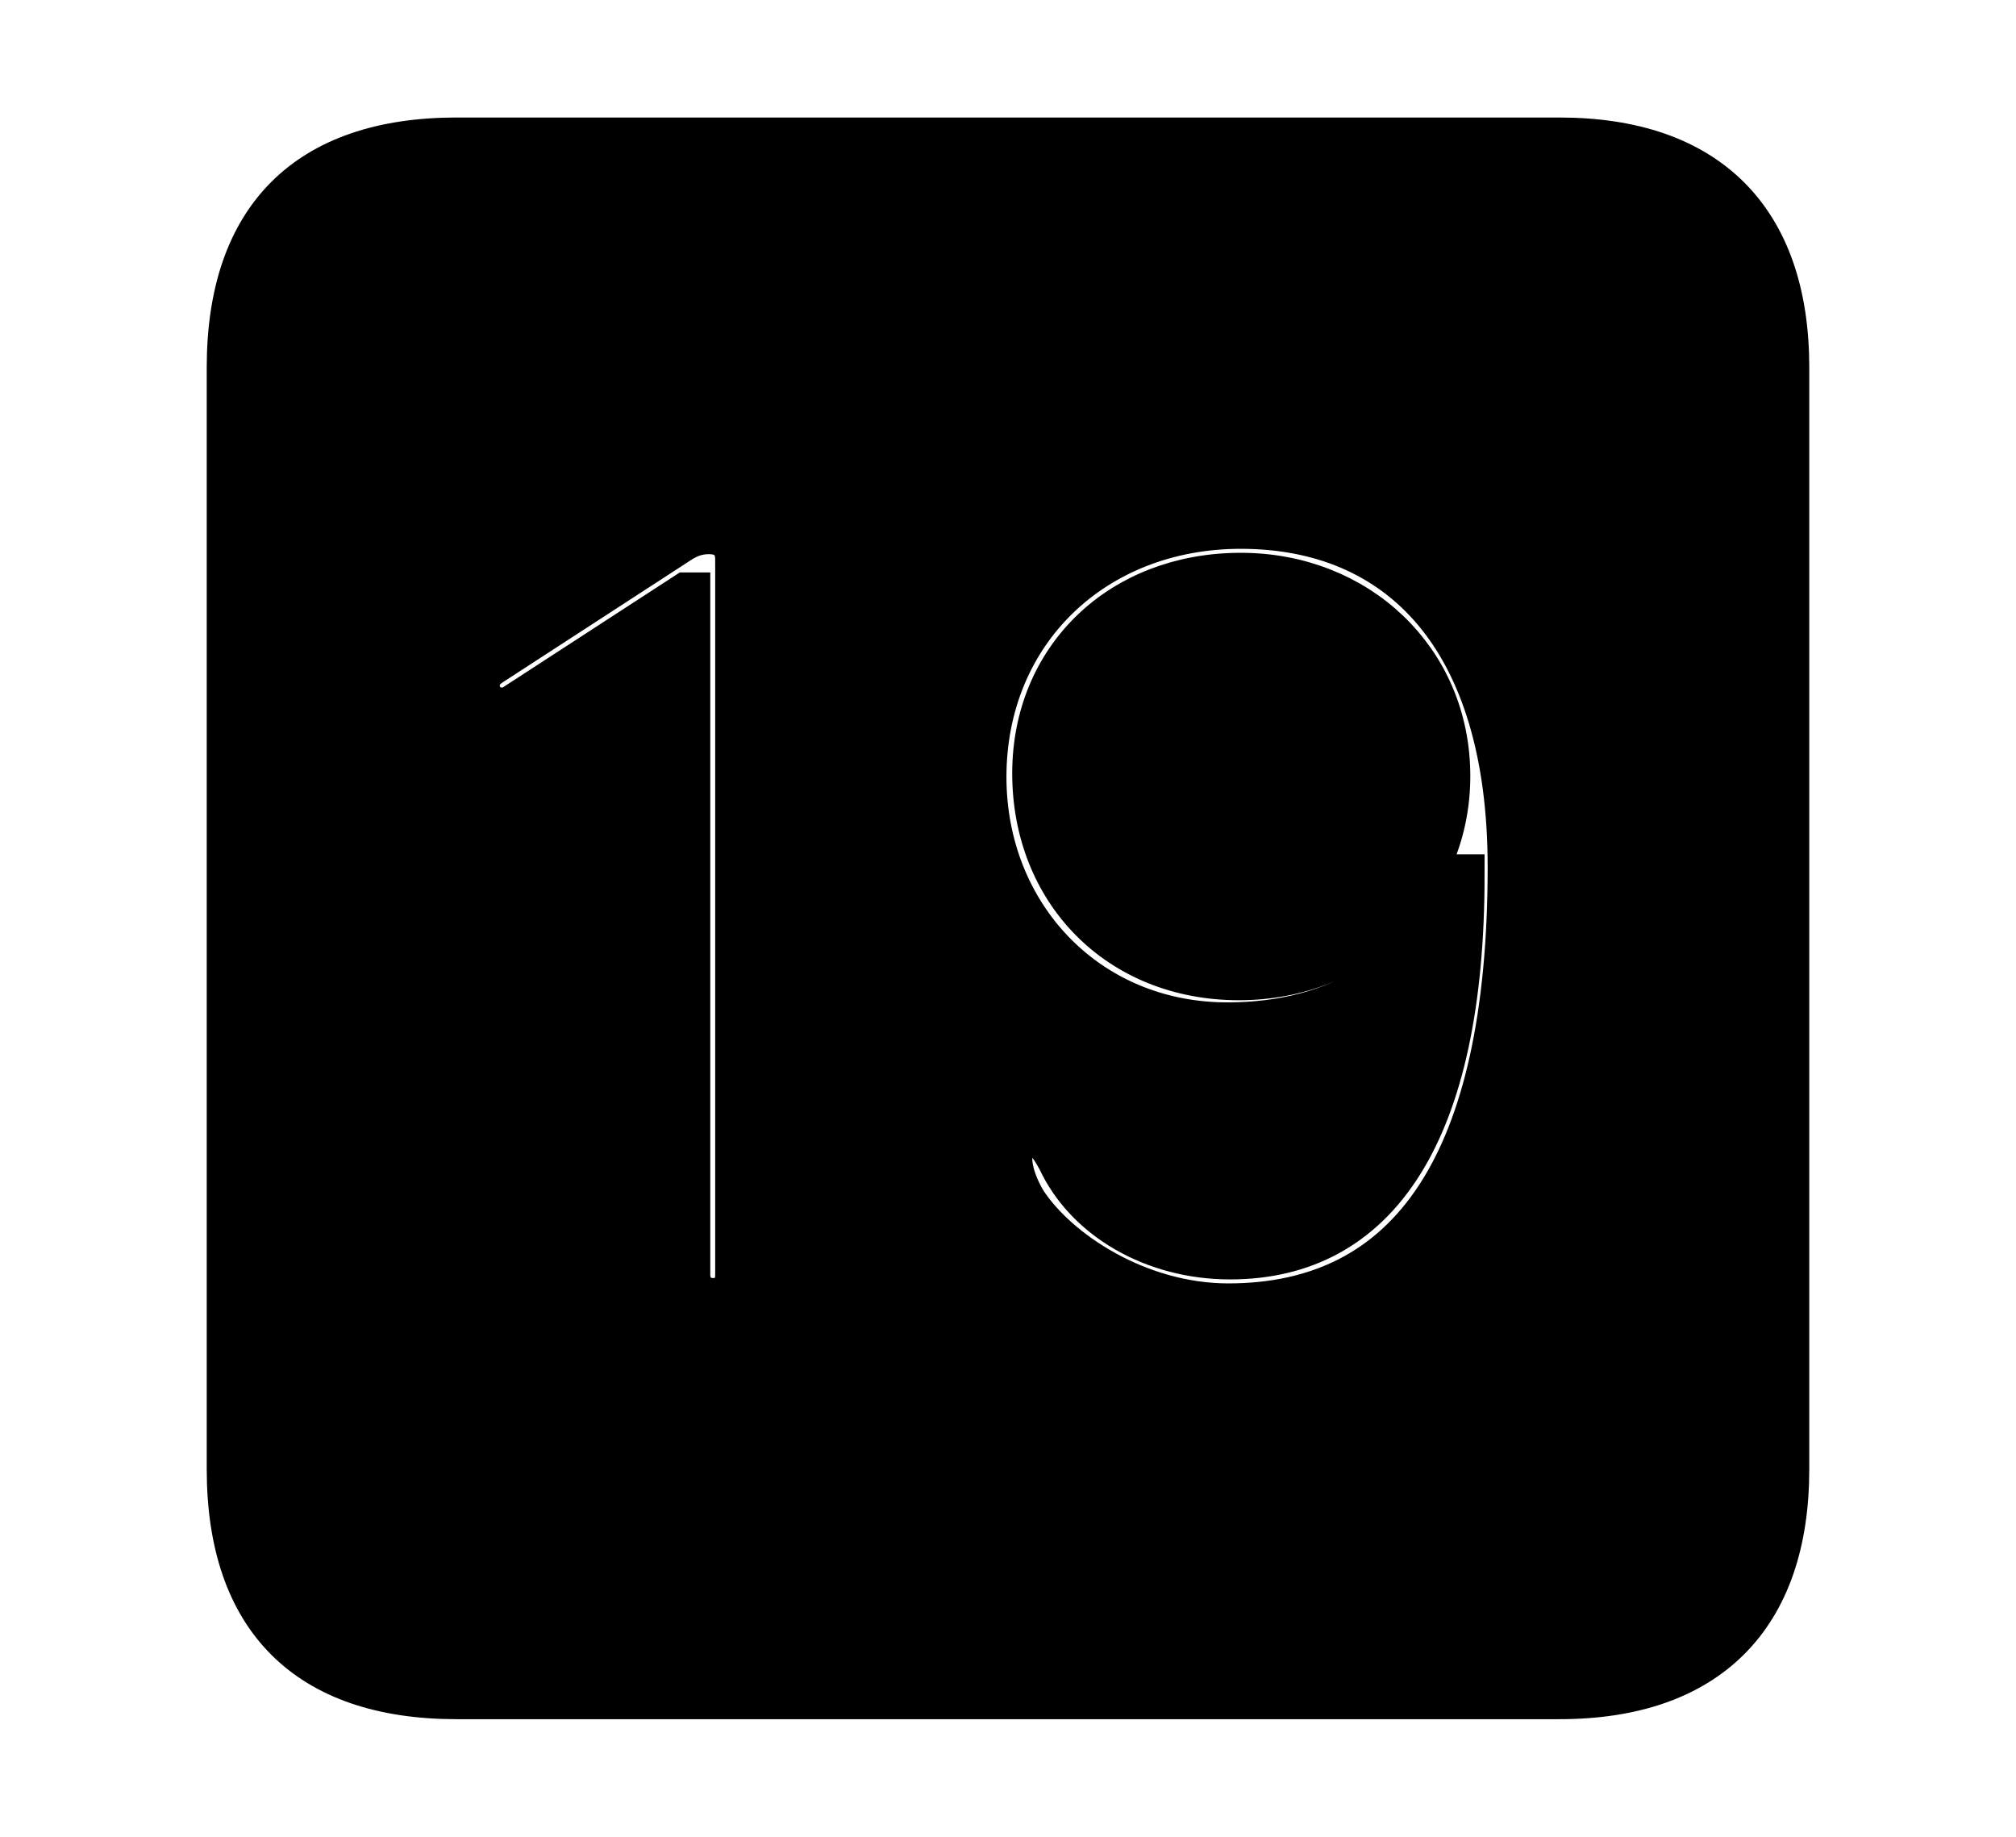 <svg width='48.555px' height='44.236px' direction='ltr' xmlns='http://www.w3.org/2000/svg' version='1.1'>
<g fill-rule='nonzero' transform='scale(1,-1) translate(0,-44.236)'>
<path fill='black' stroke='black' fill-opacity='1.0' stroke-width='1.0' d='
    M 11.0,3.33
    L 37.555,3.33
    C 41.143,3.33 43.076,5.285 43.076,8.852
    L 43.076,35.385
    C 43.076,38.951 41.143,40.906 37.555,40.906
    L 11.0,40.906
    C 7.391,40.906 5.479,38.994 5.479,35.385
    L 5.479,8.852
    C 5.479,5.242 7.391,3.33 11.0,3.33
    Z
    M 29.584,12.826
    C 27.414,12.826 25.48,14.115 24.707,15.297
    C 24.514,15.619 24.363,16.006 24.363,16.328
    C 24.363,16.629 24.535,16.865 24.857,16.865
    C 25.158,16.865 25.287,16.65 25.48,16.307
    C 26.146,14.867 27.779,13.922 29.627,13.922
    C 33.193,13.922 35.256,16.951 35.256,23.16
    L 35.234,23.16
    C 34.246,20.84 32.227,19.594 29.562,19.594
    C 26.189,19.594 23.74,22.215 23.74,25.523
    C 23.74,29.004 26.361,31.518 29.885,31.518
    C 33.688,31.518 36.33,28.875 36.33,23.354
    C 36.33,16.221 33.945,12.826 29.584,12.826
    Z
    M 17.166,12.955
    C 16.865,12.955 16.607,13.17 16.607,13.535
    L 16.607,29.949
    L 16.521,29.949
    L 12.354,27.242
    C 12.246,27.178 12.203,27.178 12.053,27.178
    C 11.773,27.178 11.537,27.436 11.537,27.715
    C 11.537,27.908 11.602,28.059 11.816,28.209
    L 16.414,31.195
    C 16.629,31.324 16.822,31.389 17.08,31.389
    C 17.467,31.389 17.725,31.174 17.725,30.766
    L 17.725,13.535
    C 17.725,13.17 17.531,12.955 17.166,12.955
    Z
    M 29.842,20.646
    C 32.721,20.646 34.912,22.773 34.912,25.545
    C 34.912,28.359 32.699,30.422 29.885,30.422
    C 26.984,30.422 24.879,28.402 24.879,25.609
    C 24.879,22.773 26.92,20.646 29.842,20.646
    Z
' />
</g>
</svg>